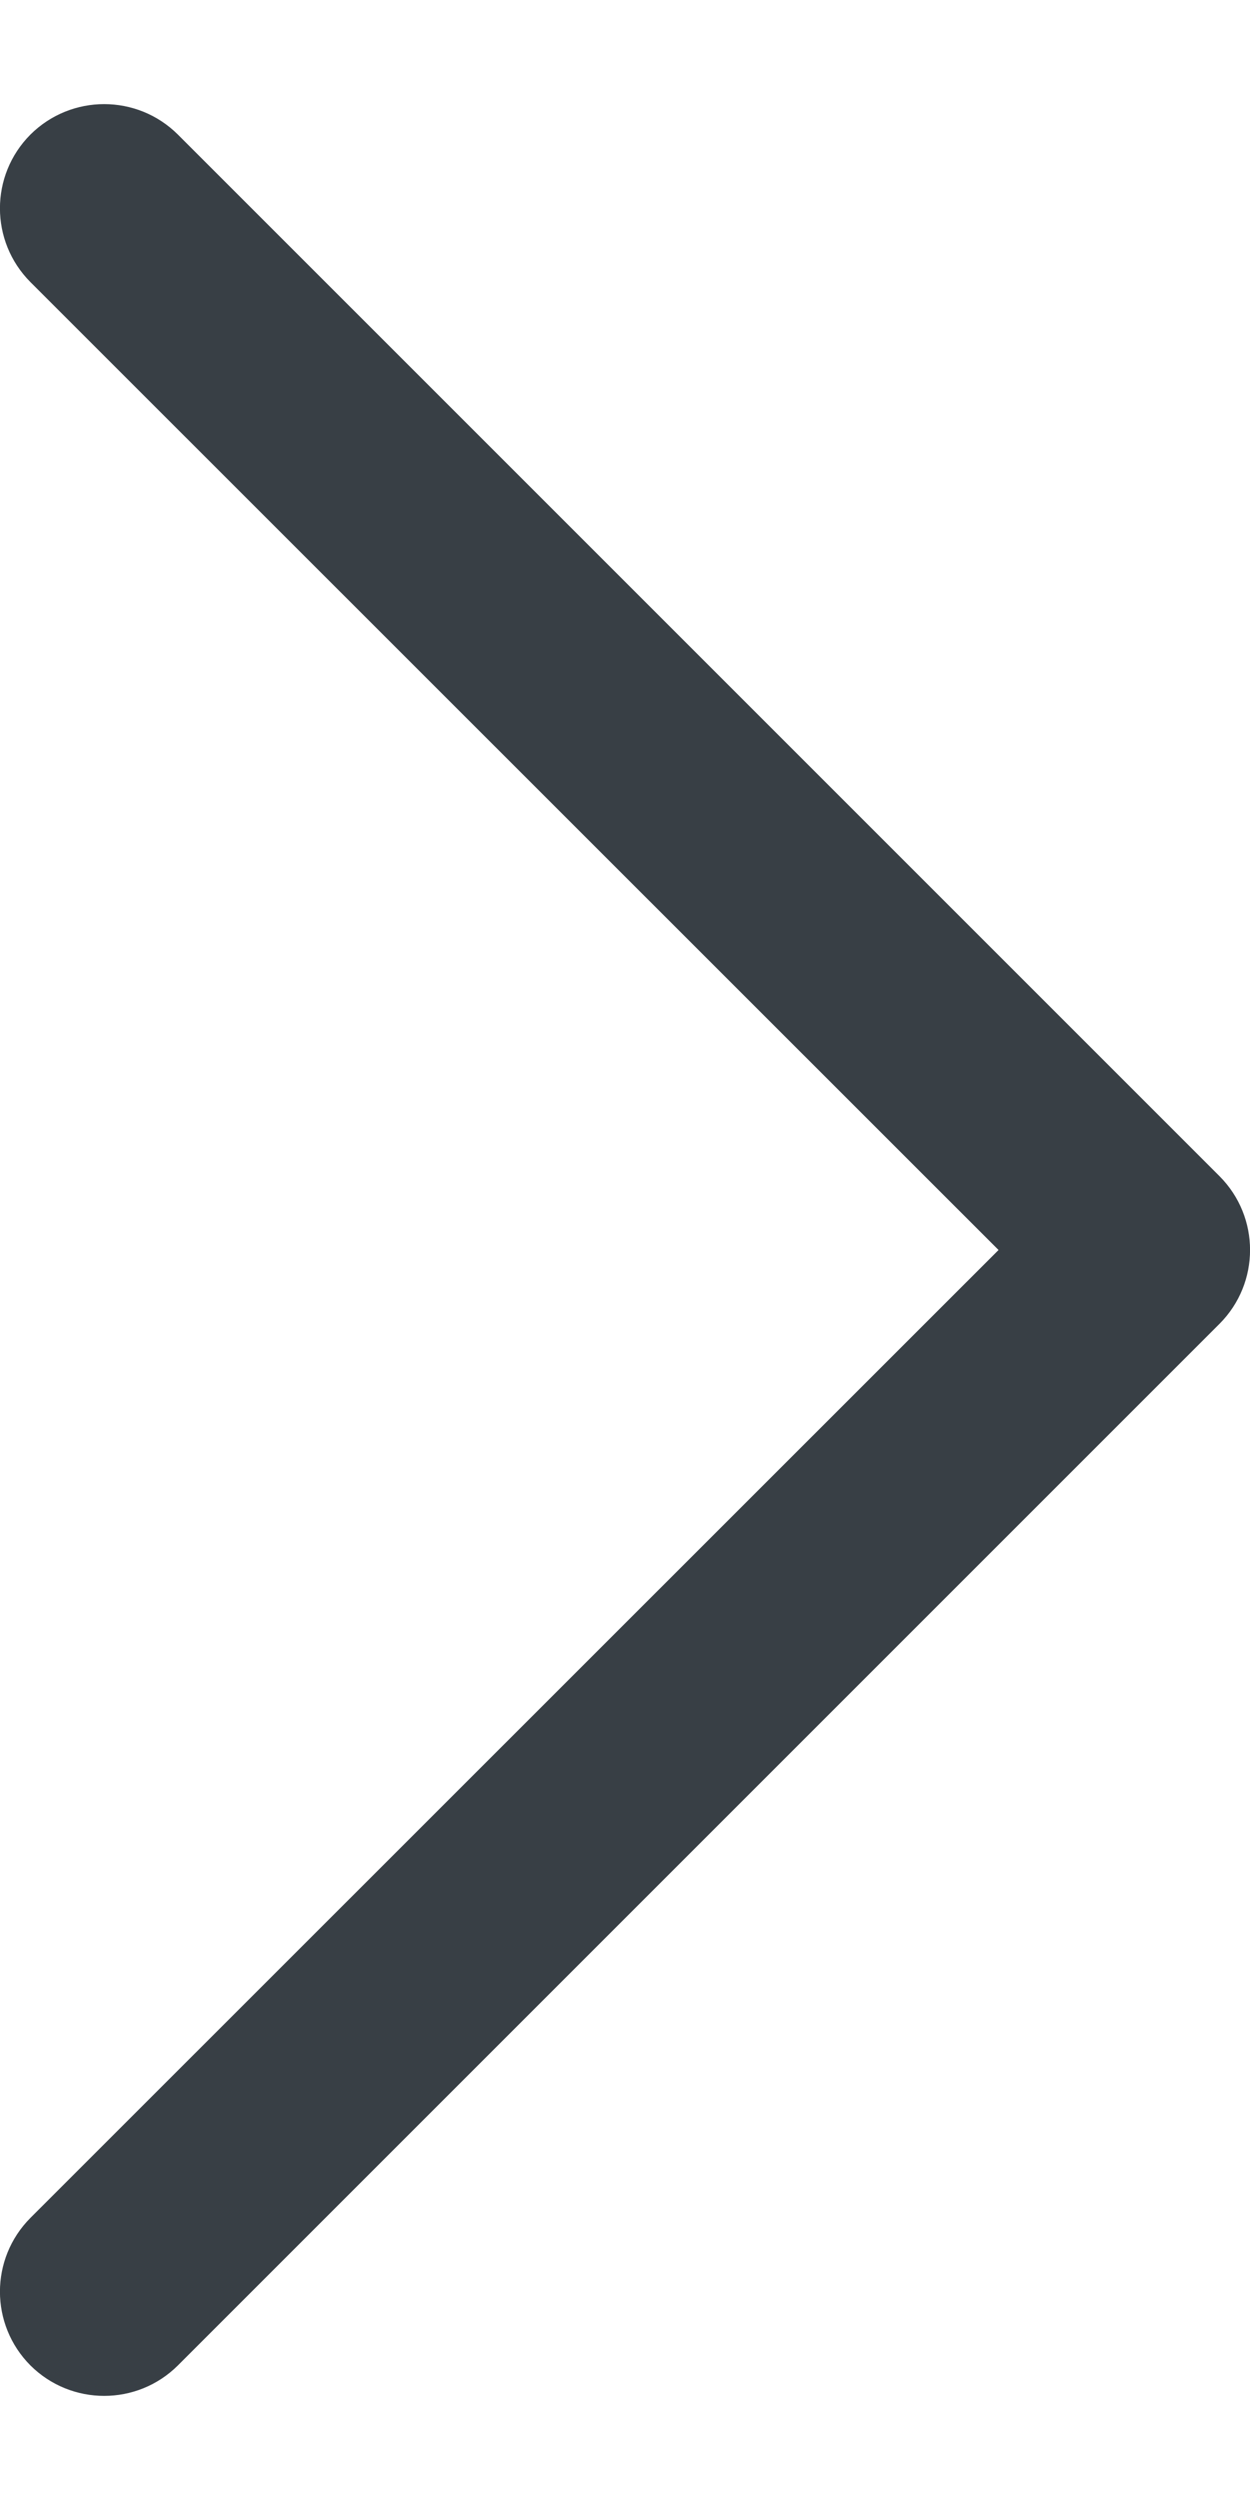 <svg width="6" height="12" viewBox="0 0 6 12" fill="none" xmlns="http://www.w3.org/2000/svg">
<path fill-rule="evenodd" clip-rule="evenodd" d="M5.854 5.646C6.049 5.842 6.049 6.158 5.854 6.354L0.854 11.354C0.658 11.549 0.342 11.549 0.146 11.354C-0.049 11.158 -0.049 10.842 0.146 10.646L4.793 6L0.146 1.354C-0.049 1.158 -0.049 0.842 0.146 0.646C0.342 0.451 0.658 0.451 0.854 0.646L5.854 5.646Z" fill="#383F45"/>
</svg>
